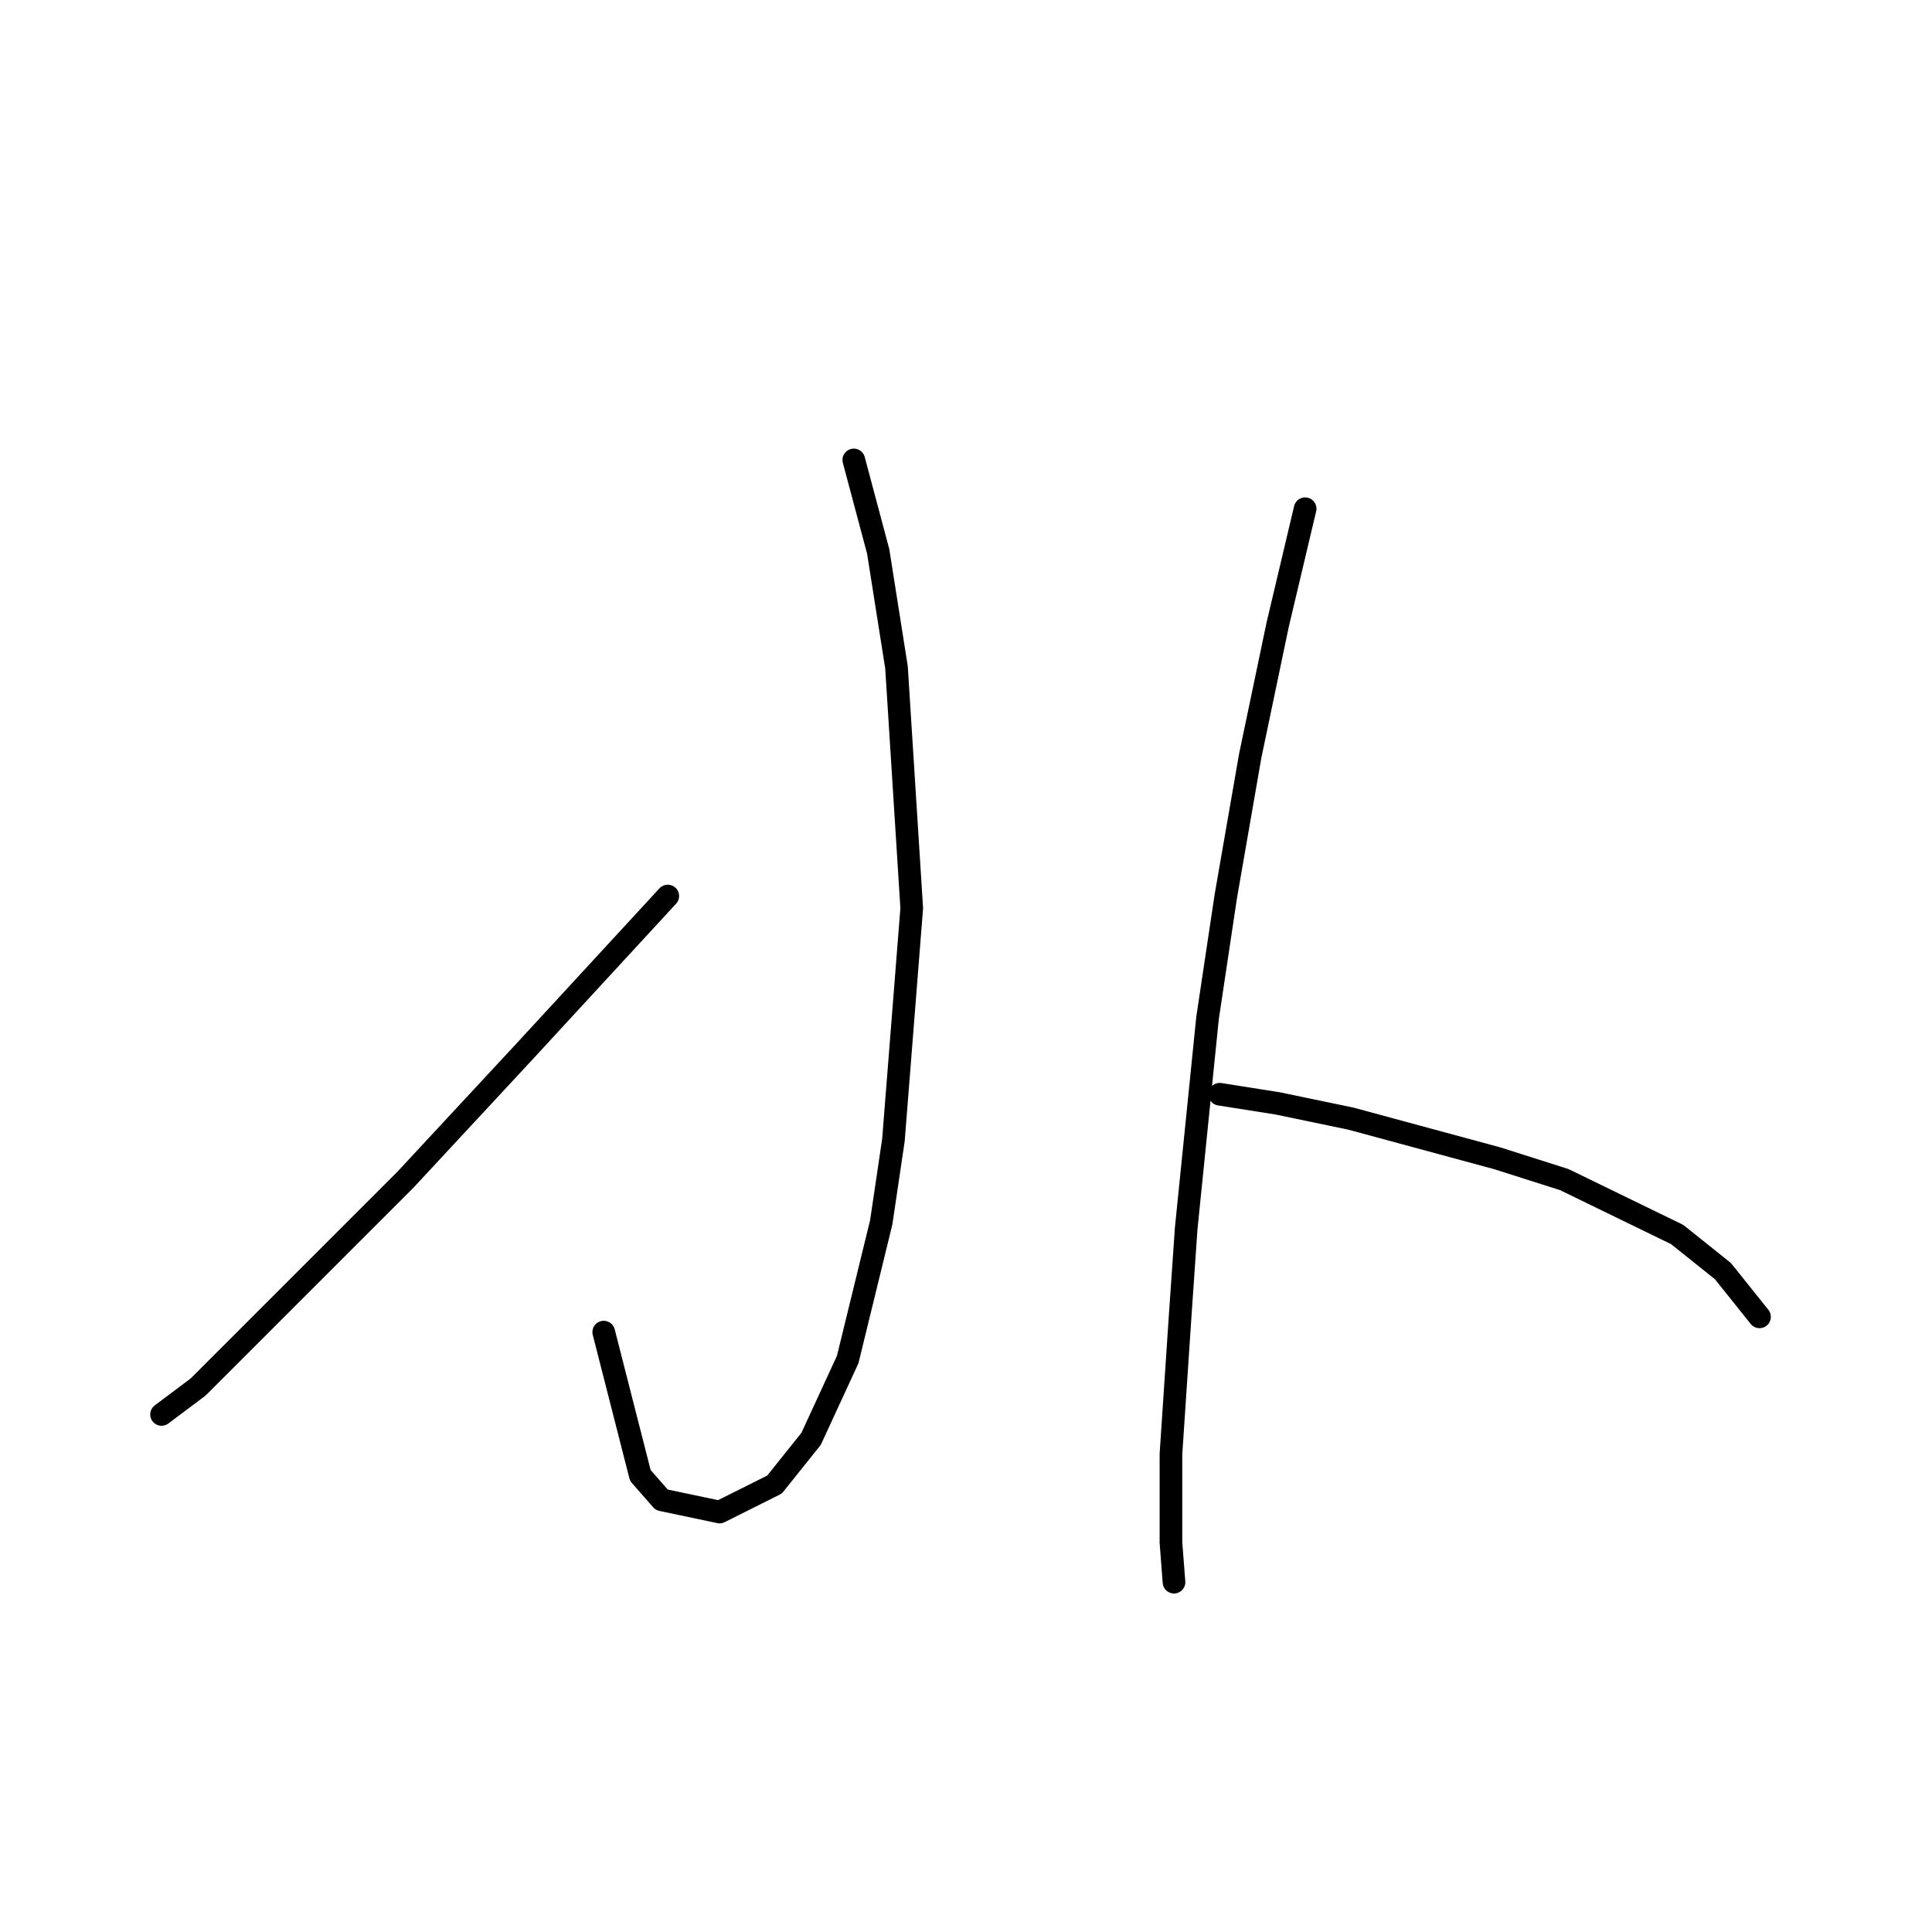 <?xml version="1.0" standalone="no"?>
    <svg width="256" height="256" xmlns="http://www.w3.org/2000/svg" version="1.1">
    <polyline stroke="black" stroke-width="3" stroke-linecap="round" fill="transparent" stroke-linejoin="round" points="113.132 60.943 116.365 73.066 118.79 88.421 120.81 120.343 118.385 151.054 116.769 161.964 112.324 180.148 107.475 190.654 102.626 196.715 95.353 200.352 87.675 198.735 84.847 195.503 79.998 176.511 79.998 176.511 " />
        <polyline stroke="black" stroke-width="3" stroke-linecap="round" fill="transparent" stroke-linejoin="round" points="88.483 118.727 69.492 139.335 53.732 156.307 26.255 183.784 21.406 187.421 21.406 187.421 " />
        <polyline stroke="black" stroke-width="3" stroke-linecap="round" fill="transparent" stroke-linejoin="round" points="172.937 67.408 169.3 82.764 165.663 100.139 162.431 118.727 160.006 134.89 157.177 162.772 156.369 174.49 155.157 192.674 155.157 204.392 155.561 209.646 155.561 209.646 " />
        <polyline stroke="black" stroke-width="3" stroke-linecap="round" fill="transparent" stroke-linejoin="round" points="161.622 144.992 169.3 146.205 178.998 148.225 198.394 153.478 207.284 156.307 222.235 163.58 228.296 168.429 233.145 174.49 233.145 174.49 " />
        </svg>